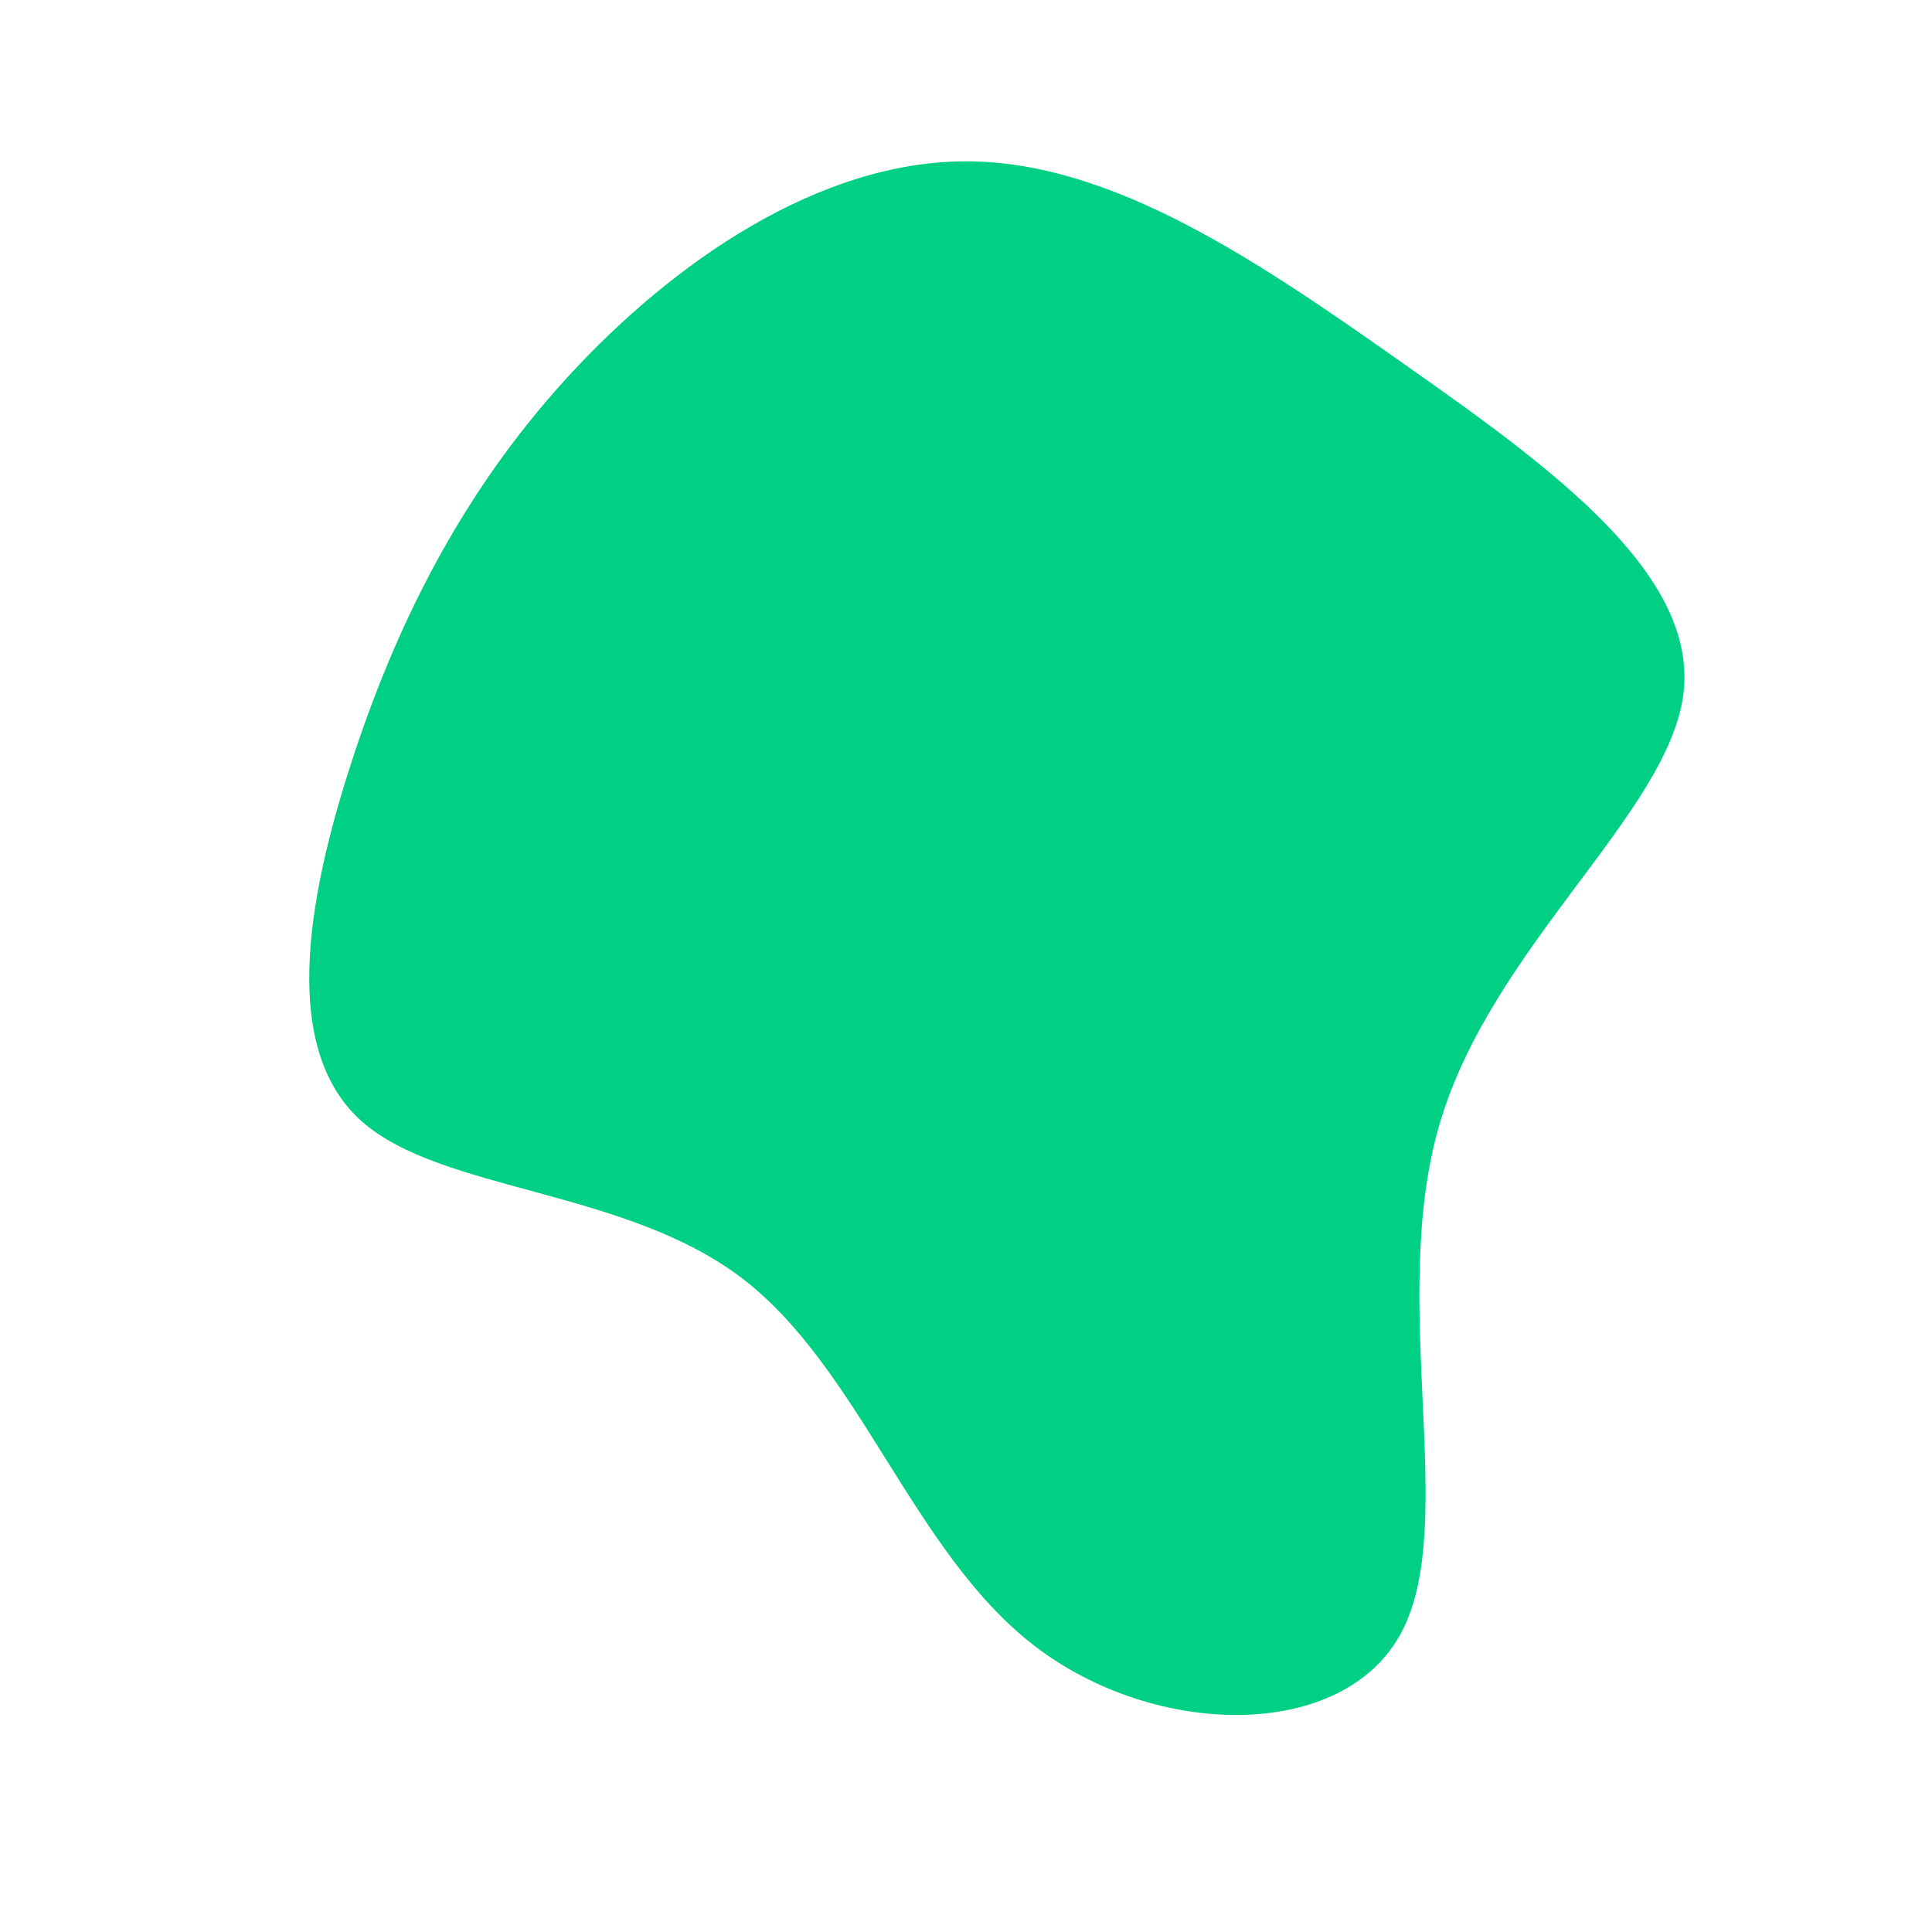 <?xml version="1.0" standalone="no"?>
<svg
  width="600"
  height="600"
  viewBox="0 0 600 600"
  xmlns="http://www.w3.org/2000/svg"
>
  <g transform="translate(300,300)">
    <path d="M136.4,-186.7C181.9,-154.7,227.4,-121.7,222.8,-84.5C218.1,-47.4,163.3,-6.1,147.1,49C130.9,104.1,153.3,173,135.2,207C117.2,240.9,58.6,240,21.1,211C-16.5,182,-32.9,125,-69.5,97C-106.1,69.1,-162.9,70.2,-187.7,48.2C-212.4,26.2,-205.1,-19.1,-191.2,-62.2C-177.3,-105.4,-156.9,-146.6,-123.9,-182.7C-90.9,-218.8,-45.5,-249.9,0,-249.9C45.5,-249.9,90.9,-218.8,136.4,-186.7Z" fill="#00d084" />
  </g>
</svg>
    